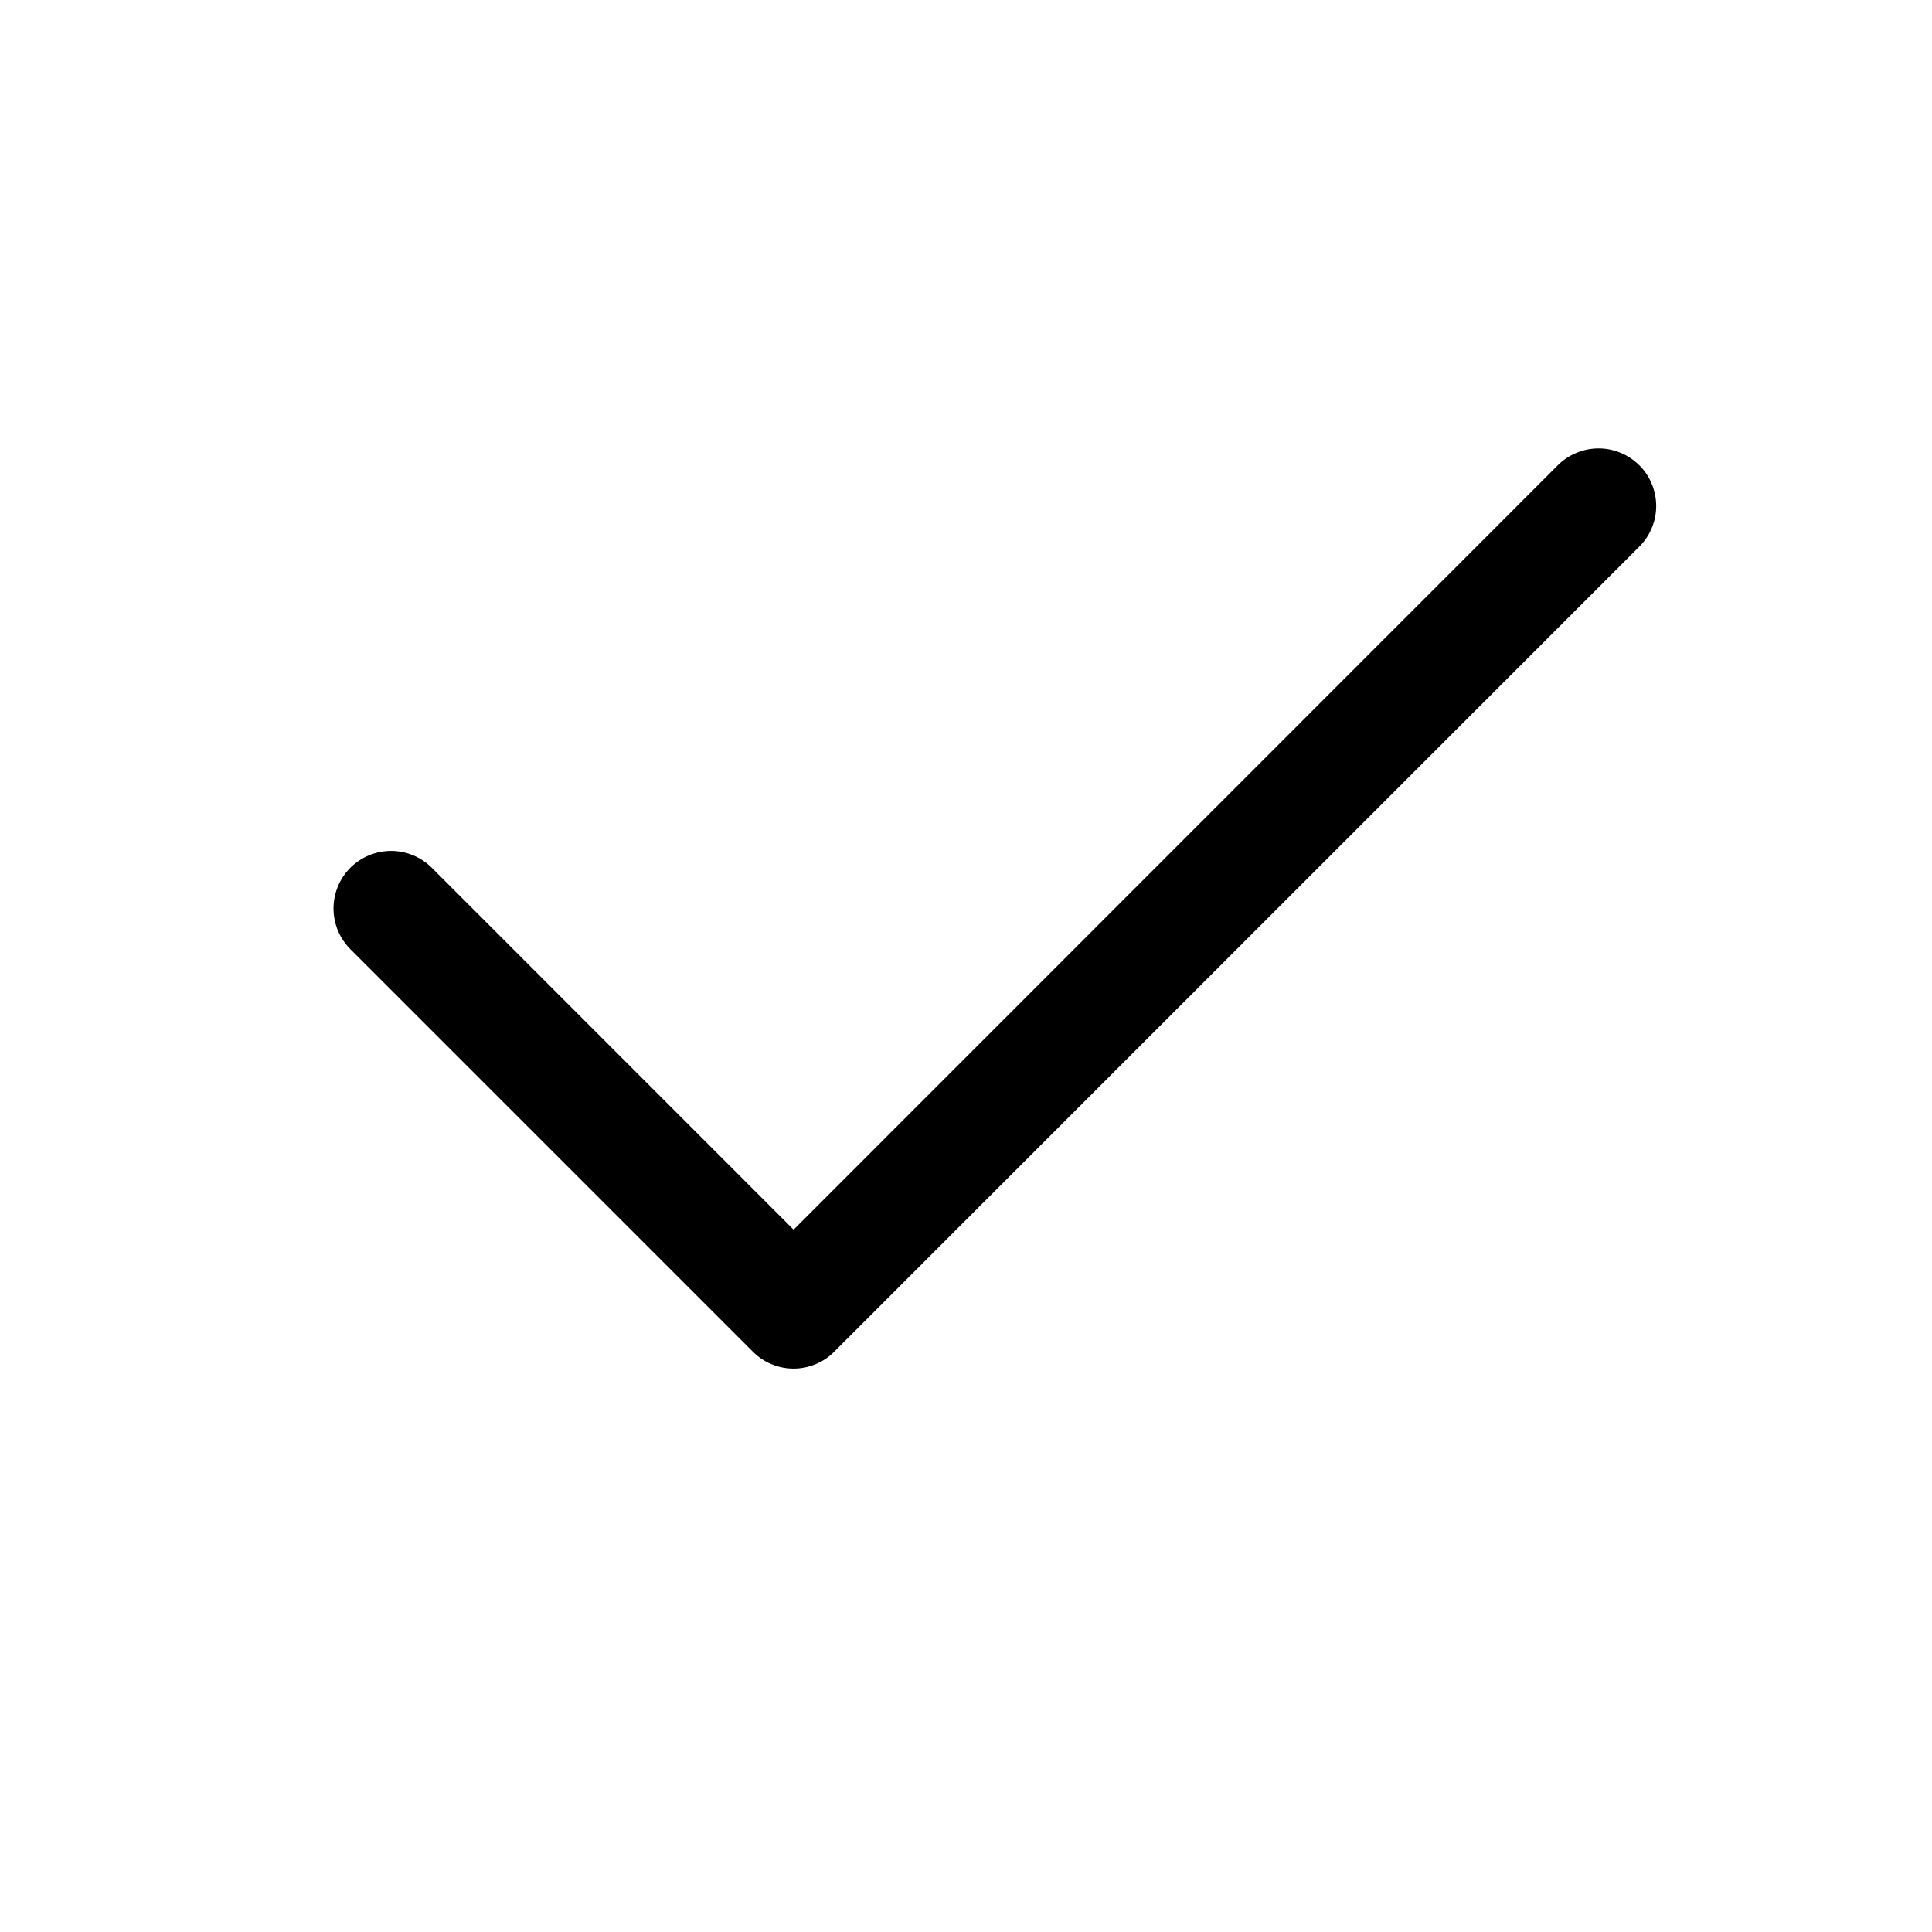 <svg xmlns="http://www.w3.org/2000/svg" width="21" height="21" viewBox="0 0 21 21" fill="none">
  <path d="M17.818 5.057C17.877 5.115 17.923 5.184 17.954 5.26C17.986 5.336 18.002 5.418 18.002 5.5C18.002 5.582 17.986 5.664 17.954 5.739C17.923 5.815 17.877 5.884 17.818 5.942L9.068 14.692C9.01 14.751 8.941 14.797 8.865 14.828C8.789 14.86 8.708 14.876 8.626 14.876C8.544 14.876 8.462 14.86 8.386 14.828C8.31 14.797 8.241 14.751 8.183 14.692L3.808 10.317C3.691 10.2 3.625 10.041 3.625 9.875C3.625 9.709 3.691 9.55 3.808 9.432C3.926 9.315 4.085 9.249 4.251 9.249C4.417 9.249 4.576 9.315 4.693 9.432L8.626 13.366L16.933 5.057C16.991 4.999 17.06 4.953 17.136 4.922C17.212 4.89 17.294 4.874 17.376 4.874C17.458 4.874 17.539 4.89 17.615 4.922C17.691 4.953 17.76 4.999 17.818 5.057Z" fill="black"/>
</svg>
